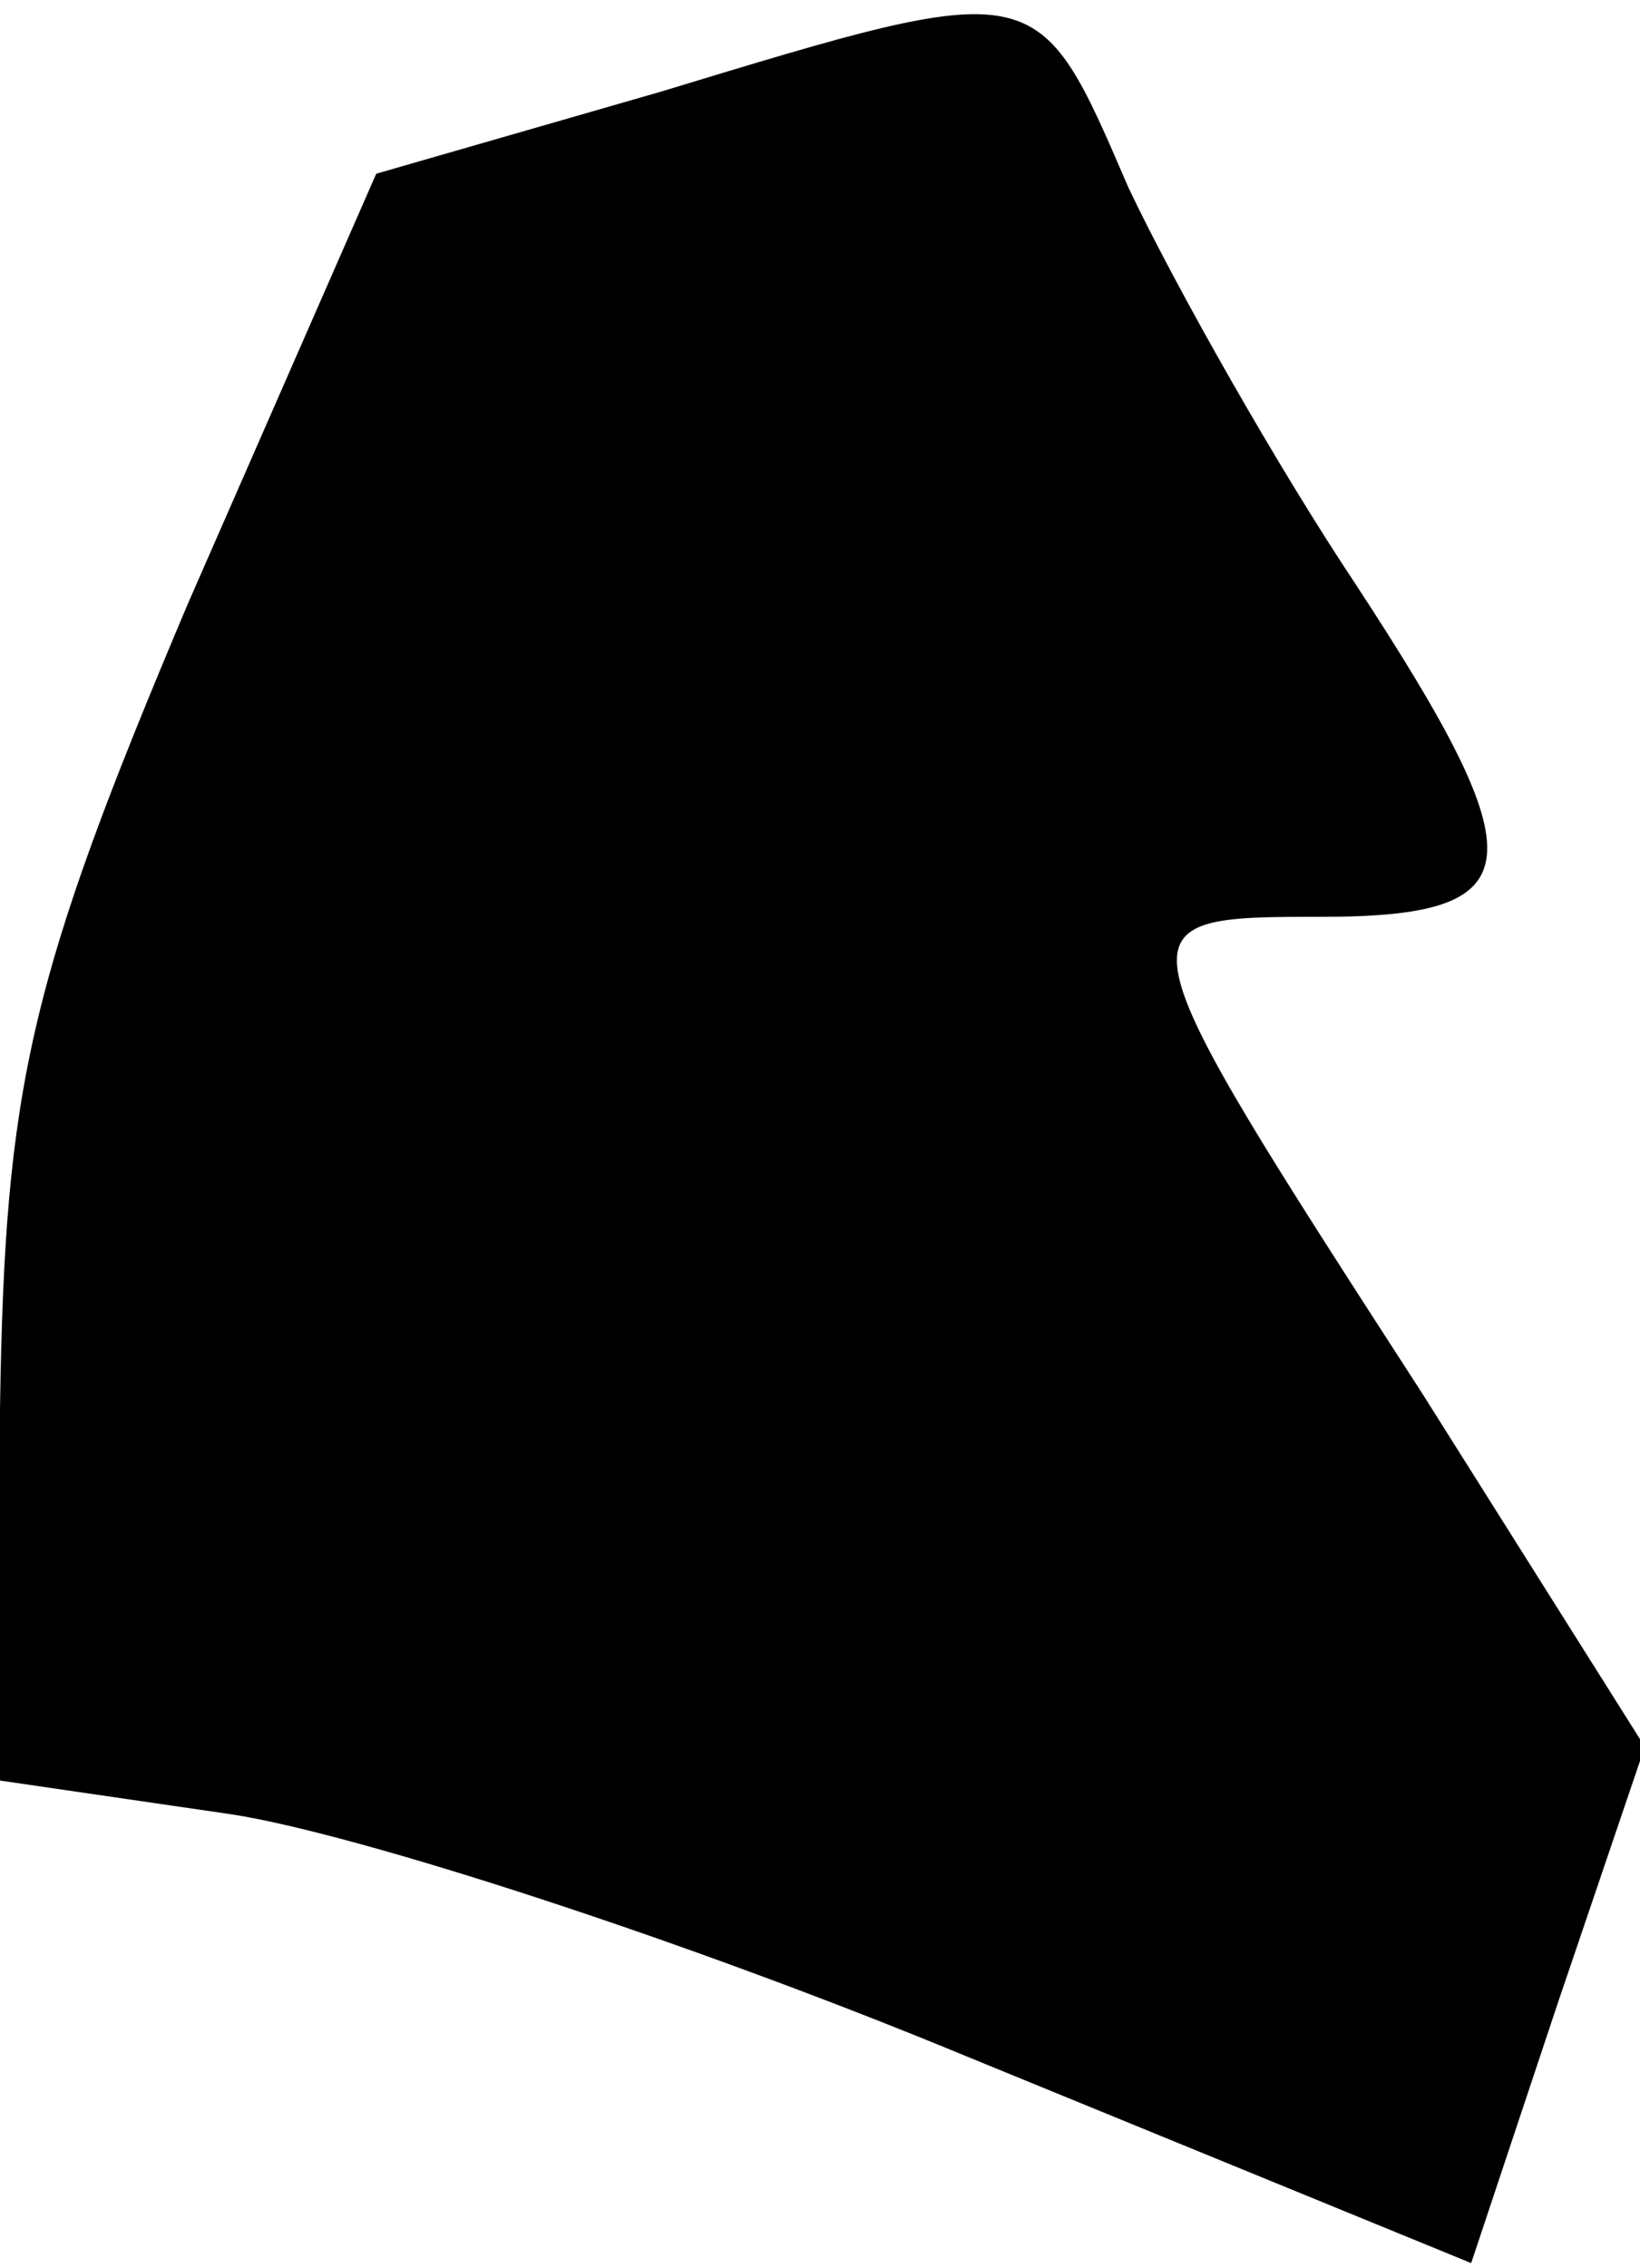 <?xml version="1.0" standalone="no"?>
<!DOCTYPE svg PUBLIC "-//W3C//DTD SVG 20010904//EN"
 "http://www.w3.org/TR/2001/REC-SVG-20010904/DTD/svg10.dtd">
<svg version="1.0" xmlns="http://www.w3.org/2000/svg"
 width="34pt" height="47pt" viewBox="0 0 34 47"
 preserveAspectRatio="xMidYMid meet">
<g transform="translate(0,47) scale(0.1,-0.1)"
fill="#000000" stroke="none">
<path fill="#000000" stroke="none" d="M137 451 l-59 -17 -39 -89 c-33 -78
-38 -100 -39 -167 l0 -77 48 -7 c26 -4 94 -26 152 -50 l105 -43 18 54 18 53
-46 73 c-64 99 -64 99 -21 99 44 0 45 11 7 69 -16 24 -37 61 -47 82 -19 44
-18 44 -97 20z"/>
</g>
</svg>
